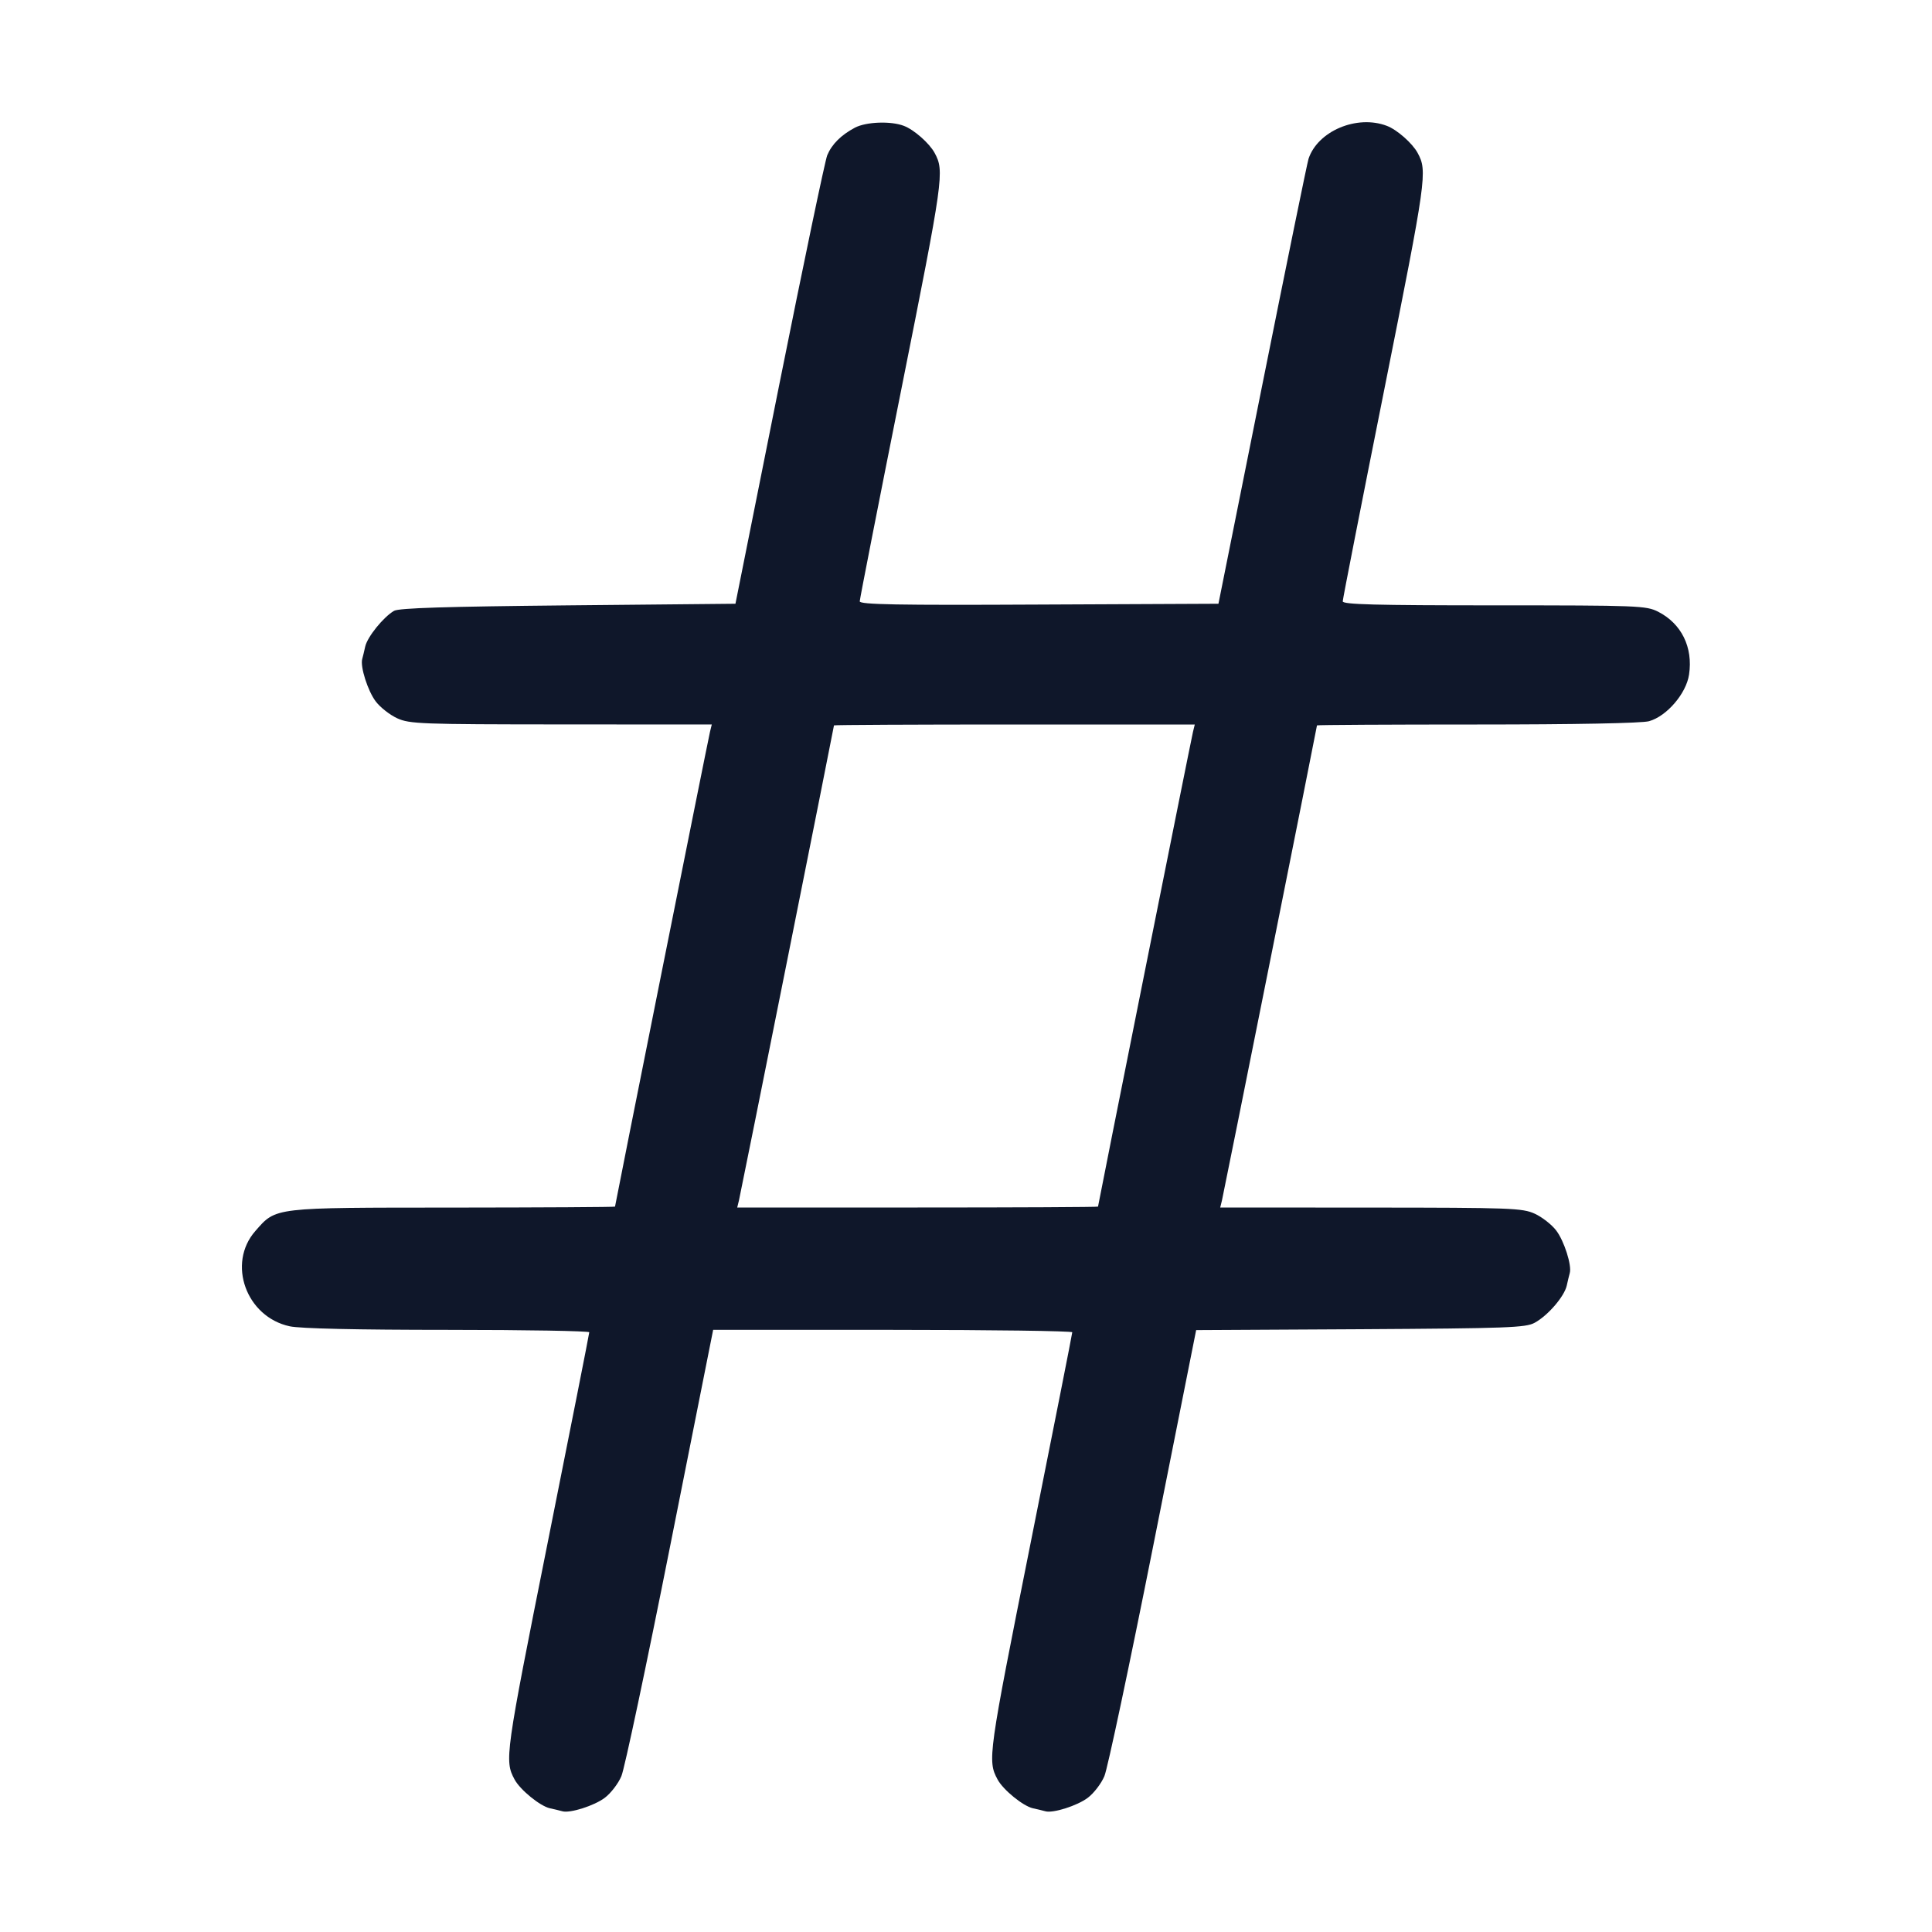 <svg width="24" height="24" viewBox="0 0 24 24" fill="none" xmlns="http://www.w3.org/2000/svg"><path d="M10.620 1.586 C 10.447 1.678,10.334 1.791,10.276 1.929 C 10.249 1.996,9.981 3.277,9.681 4.775 L 9.136 7.500 7.058 7.520 C 5.536 7.535,4.957 7.553,4.895 7.588 C 4.763 7.665,4.564 7.911,4.537 8.031 C 4.524 8.091,4.507 8.160,4.500 8.185 C 4.472 8.279,4.569 8.584,4.668 8.714 C 4.724 8.788,4.845 8.882,4.935 8.923 C 5.089 8.993,5.230 8.998,6.971 8.999 L 8.842 9.000 8.820 9.090 C 8.797 9.184,7.640 14.970,7.640 14.989 C 7.640 14.995,6.736 15.000,5.630 15.001 C 3.379 15.002,3.433 14.995,3.172 15.292 C 2.818 15.695,3.058 16.360,3.600 16.476 C 3.730 16.504,4.439 16.520,5.562 16.520 C 6.529 16.520,7.320 16.534,7.320 16.550 C 7.320 16.567,7.087 17.744,6.803 19.166 C 6.275 21.809,6.266 21.870,6.392 22.105 C 6.461 22.234,6.709 22.436,6.831 22.463 C 6.891 22.476,6.960 22.493,6.985 22.500 C 7.079 22.528,7.384 22.431,7.514 22.332 C 7.589 22.275,7.681 22.155,7.719 22.064 C 7.758 21.974,8.030 20.689,8.324 19.210 L 8.859 16.520 11.090 16.520 C 12.316 16.520,13.320 16.534,13.320 16.550 C 13.320 16.567,13.087 17.744,12.803 19.166 C 12.275 21.809,12.266 21.870,12.392 22.105 C 12.461 22.234,12.709 22.436,12.831 22.463 C 12.891 22.476,12.960 22.493,12.985 22.500 C 13.079 22.528,13.384 22.431,13.514 22.332 C 13.589 22.275,13.681 22.155,13.719 22.064 C 13.758 21.974,14.030 20.690,14.324 19.212 L 14.859 16.523 16.899 16.512 C 18.730 16.501,18.953 16.493,19.064 16.432 C 19.229 16.342,19.433 16.105,19.463 15.969 C 19.476 15.909,19.493 15.840,19.500 15.815 C 19.528 15.721,19.431 15.416,19.332 15.286 C 19.276 15.212,19.155 15.118,19.065 15.077 C 18.911 15.007,18.770 15.002,17.029 15.001 L 15.158 15.000 15.180 14.910 C 15.203 14.816,16.360 9.030,16.360 9.011 C 16.360 9.005,17.256 9.000,18.350 9.000 C 19.567 9.000,20.397 8.984,20.485 8.959 C 20.704 8.898,20.947 8.616,20.982 8.380 C 21.033 8.041,20.888 7.747,20.598 7.599 C 20.450 7.524,20.355 7.520,18.562 7.520 C 17.083 7.520,16.680 7.509,16.680 7.470 C 16.680 7.442,16.913 6.256,17.197 4.834 C 17.723 2.198,17.733 2.128,17.610 1.899 C 17.544 1.778,17.353 1.610,17.227 1.563 C 16.856 1.422,16.369 1.628,16.255 1.973 C 16.239 2.021,15.981 3.284,15.681 4.780 L 15.136 7.500 12.908 7.510 C 11.139 7.519,10.680 7.510,10.680 7.470 C 10.680 7.443,10.913 6.256,11.197 4.834 C 11.723 2.198,11.733 2.128,11.610 1.899 C 11.544 1.778,11.353 1.610,11.227 1.563 C 11.065 1.501,10.759 1.513,10.620 1.586 M14.820 9.090 C 14.797 9.184,13.640 14.970,13.640 14.989 C 13.640 14.995,12.632 15.000,11.399 15.000 L 9.158 15.000 9.180 14.910 C 9.203 14.816,10.360 9.030,10.360 9.011 C 10.360 9.005,11.368 9.000,12.601 9.000 L 14.842 9.000 14.820 9.090 " fill="#0F172A" stroke="none" fill-rule="evenodd"></path></svg>